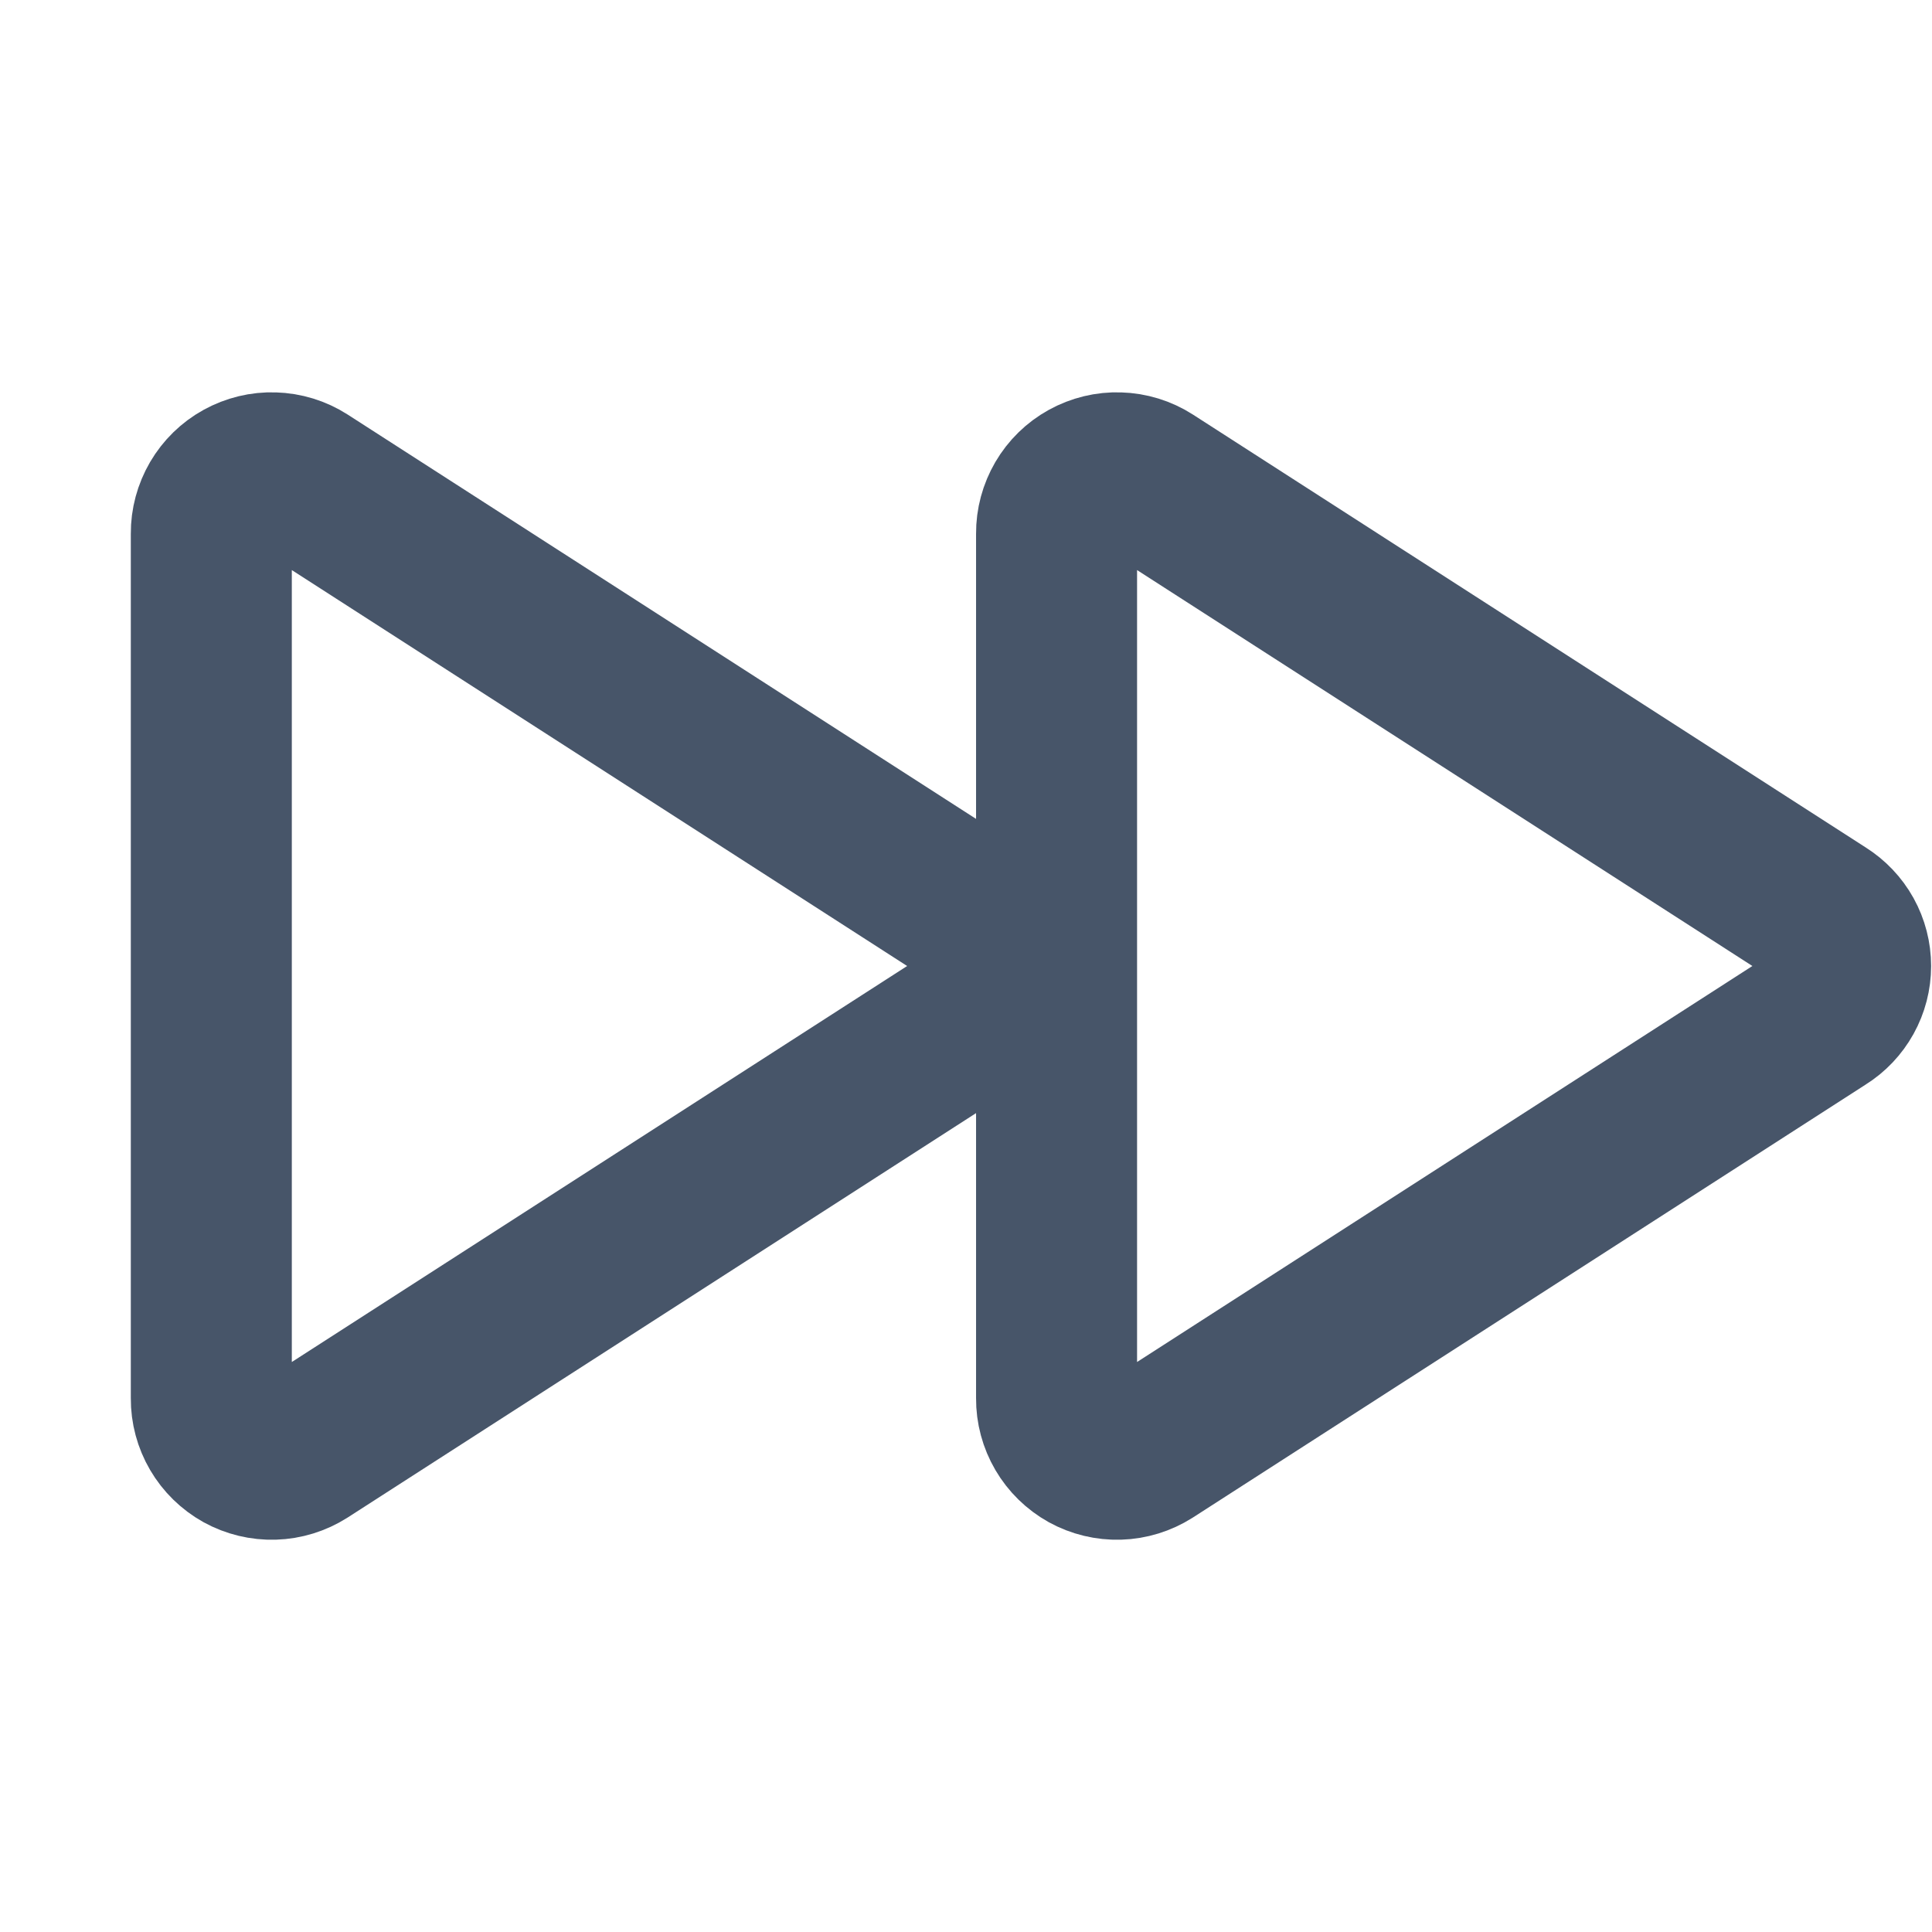 <svg
          width="24"
          height="24"
          viewBox="0 0 24 24"
          fill="none"
          xmlns="http://www.w3.org/2000/svg"
        >
          <path
            d="M22.641 11.372L14.278 5.991C14.164 5.918 14.033 5.878 13.898 5.874C13.764 5.869 13.63 5.902 13.512 5.967C13.394 6.032 13.296 6.128 13.228 6.244C13.16 6.361 13.124 6.493 13.125 6.628V17.372C13.124 17.507 13.16 17.64 13.228 17.756C13.296 17.872 13.394 17.968 13.512 18.034C13.63 18.099 13.764 18.131 13.898 18.127C14.033 18.123 14.164 18.082 14.278 18.01L22.641 12.628C22.747 12.562 22.835 12.469 22.896 12.359C22.957 12.249 22.989 12.126 22.989 12C22.989 11.875 22.957 11.751 22.896 11.641C22.835 11.531 22.747 11.439 22.641 11.372V11.372Z"
            stroke="#475569"
            stroke-width="2"
            stroke-linecap="round"
            stroke-linejoin="round"
          />
          <path
            d="M12.141 11.372L3.778 5.991C3.664 5.918 3.533 5.878 3.398 5.874C3.264 5.869 3.13 5.902 3.012 5.967C2.894 6.032 2.796 6.128 2.728 6.244C2.66 6.361 2.624 6.493 2.625 6.628V17.372C2.624 17.507 2.66 17.64 2.728 17.756C2.796 17.872 2.894 17.968 3.012 18.034C3.13 18.099 3.264 18.131 3.398 18.127C3.533 18.123 3.664 18.082 3.778 18.01L12.141 12.628C12.247 12.562 12.335 12.469 12.396 12.359C12.457 12.249 12.489 12.126 12.489 12C12.489 11.875 12.457 11.751 12.396 11.641C12.335 11.531 12.247 11.439 12.141 11.372V11.372Z"
            stroke="#475569"
            stroke-width="2"
            stroke-linecap="round"
            stroke-linejoin="round"
          />
        </svg>